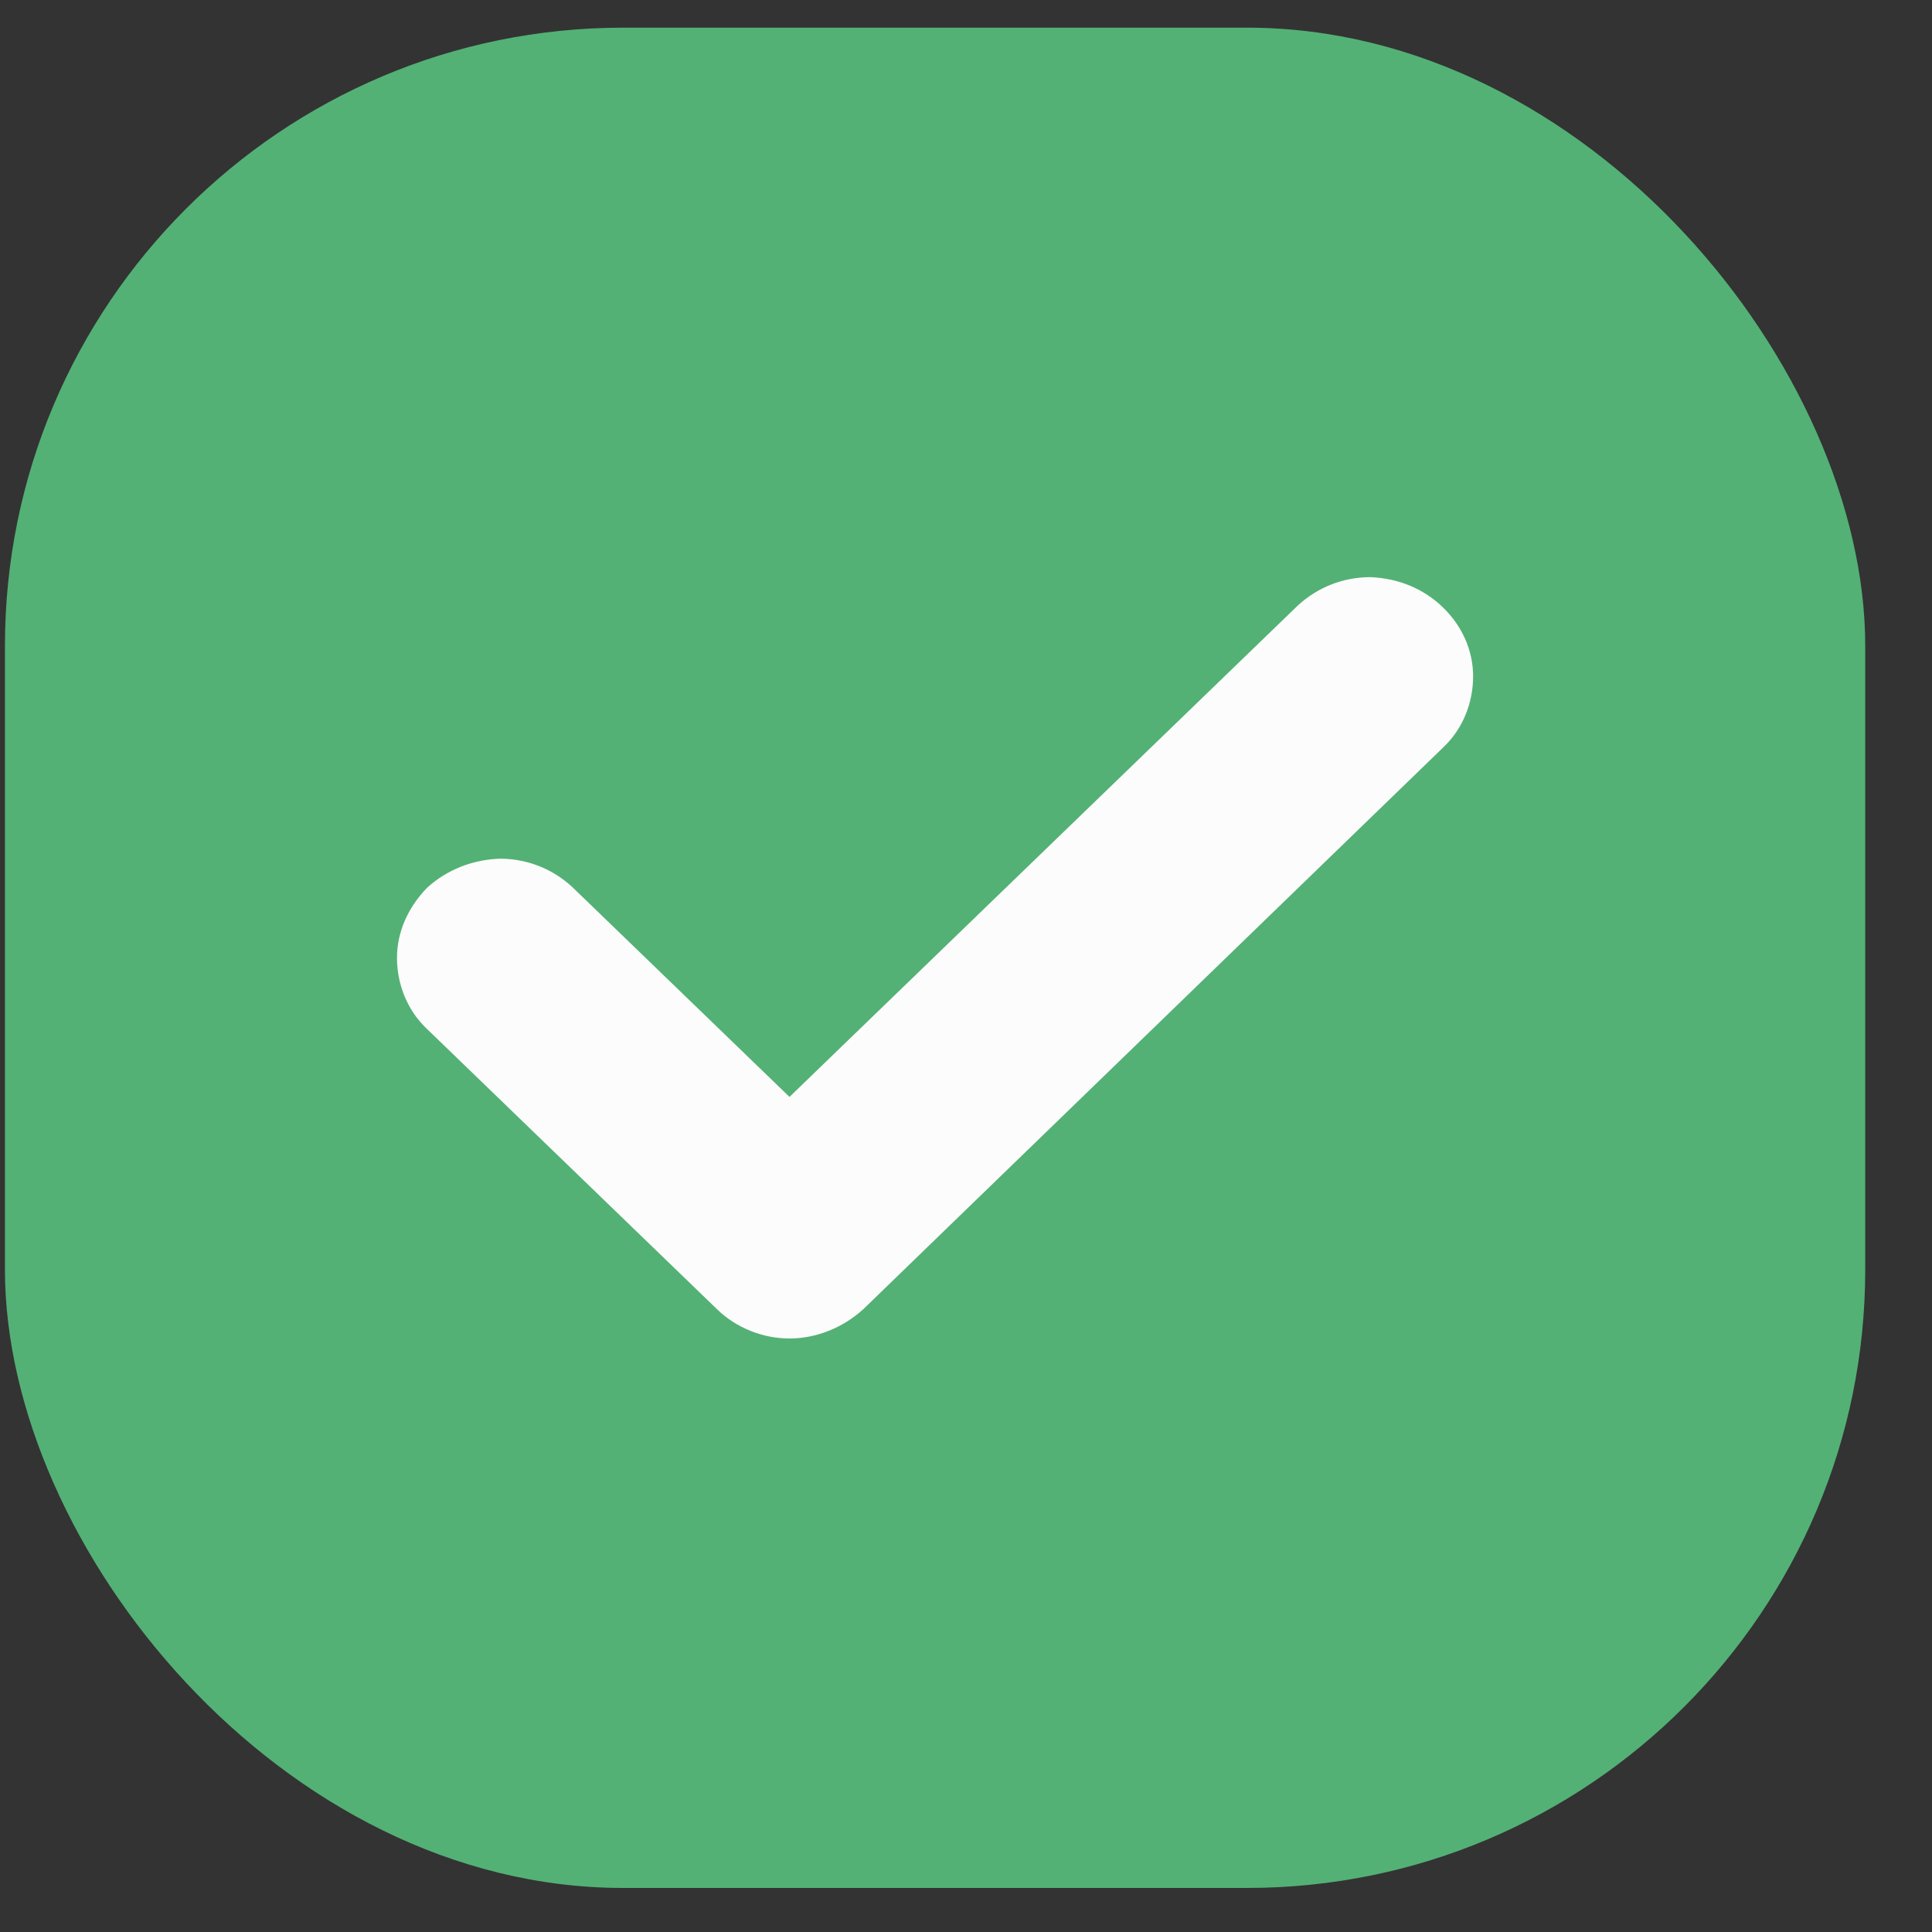 <svg width="25" height="25" viewBox="0 0 25 25" fill="none" xmlns="http://www.w3.org/2000/svg">
<rect x="0" y="0" width="25" height="25" fill="#333333" stroke="none"/>
<rect x="0.064" y="0.358" width="24.072" height="24.072" rx="8" fill="#53B175"/>
<path fill-rule="evenodd" clip-rule="evenodd" d="M19.062 8.751C19.062 9.101 18.925 9.429 18.689 9.658L11.172 16.94C10.908 17.181 10.562 17.32 10.216 17.32C9.865 17.32 9.523 17.179 9.28 16.943L5.511 13.301C5.275 13.072 5.137 12.744 5.137 12.394C5.137 12.063 5.277 11.745 5.527 11.487C5.784 11.254 6.112 11.124 6.471 11.111C6.821 11.113 7.146 11.24 7.403 11.476L10.216 14.194L16.796 7.833C17.054 7.597 17.379 7.47 17.729 7.468C18.09 7.482 18.417 7.613 18.672 7.86C18.919 8.099 19.062 8.416 19.062 8.751Z" fill="#FCFCFC"/>
</svg>
